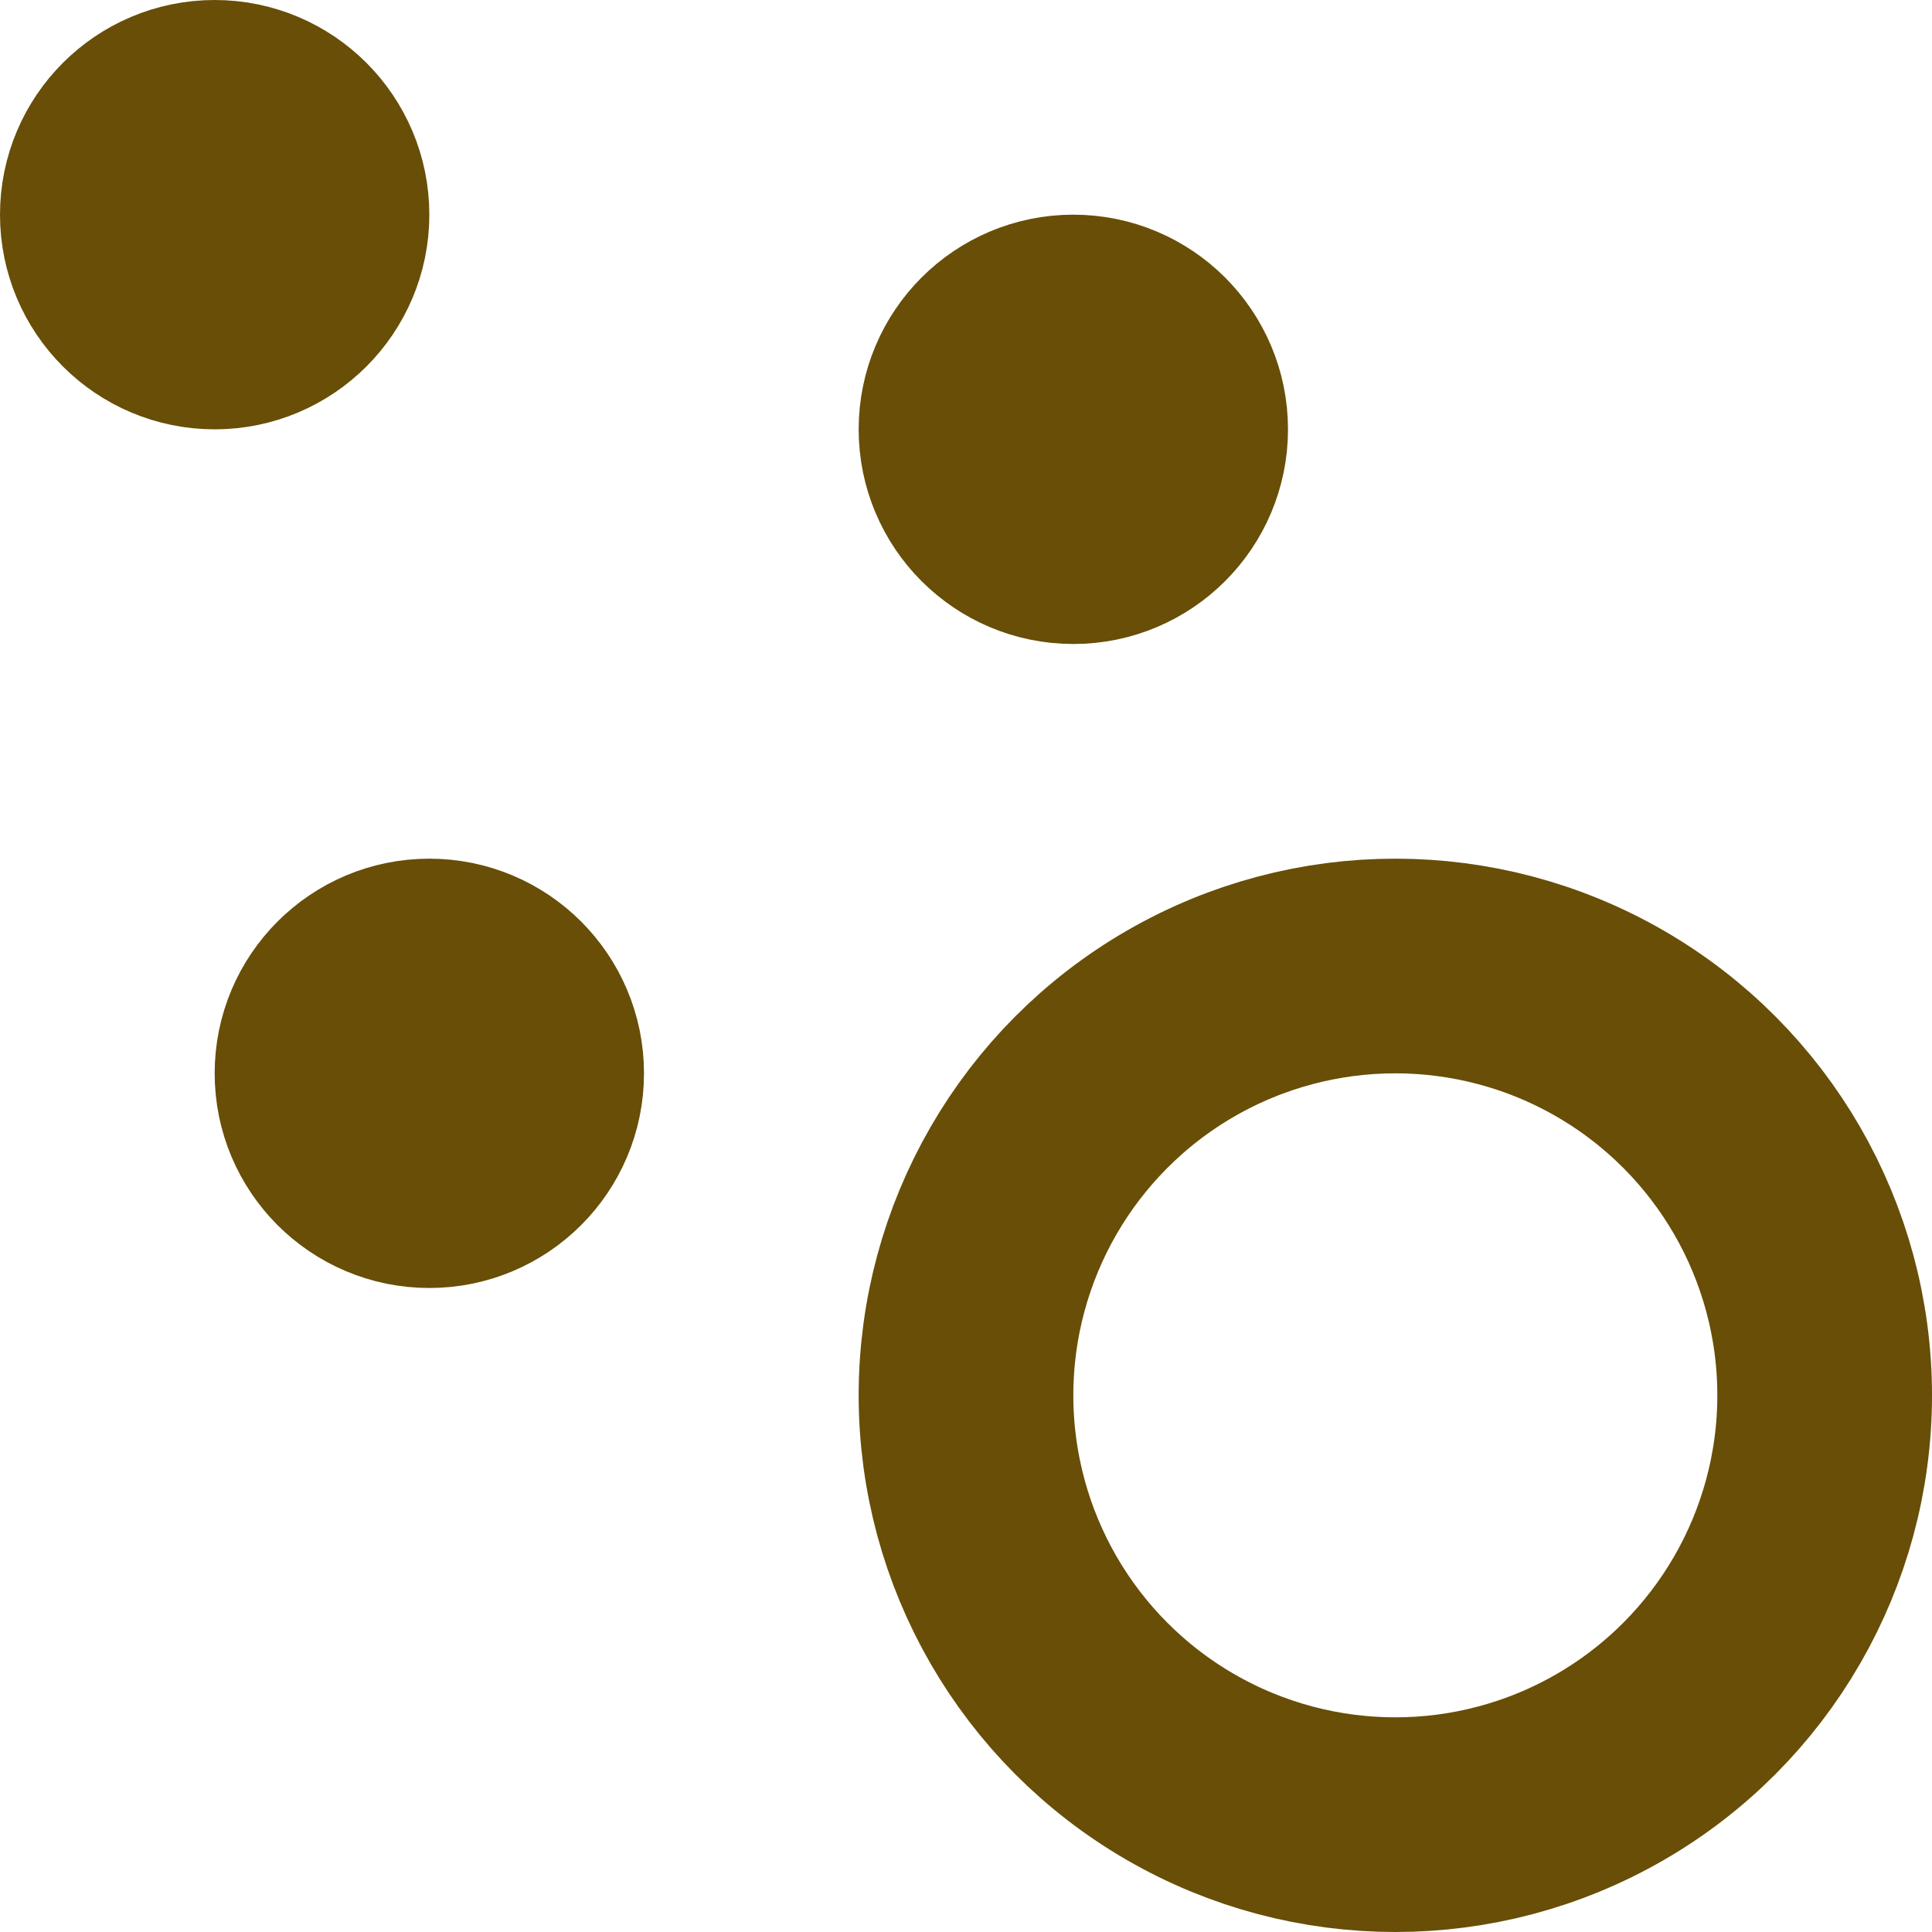 <svg width="9" height="9" viewBox="0 0 9 9" fill="none" xmlns="http://www.w3.org/2000/svg">
<circle cx="1" cy="1" r="0.5" fill="#684E06" stroke="#684E06"/>
<circle cx="5" cy="2" r="0.5" fill="#684E06" stroke="#684E06"/>
<circle cx="2" cy="5" r="0.5" fill="#684E06" stroke="#684E06"/>
<circle cx="6.5" cy="6.5" r="2" stroke="#684E06"/>
</svg>
